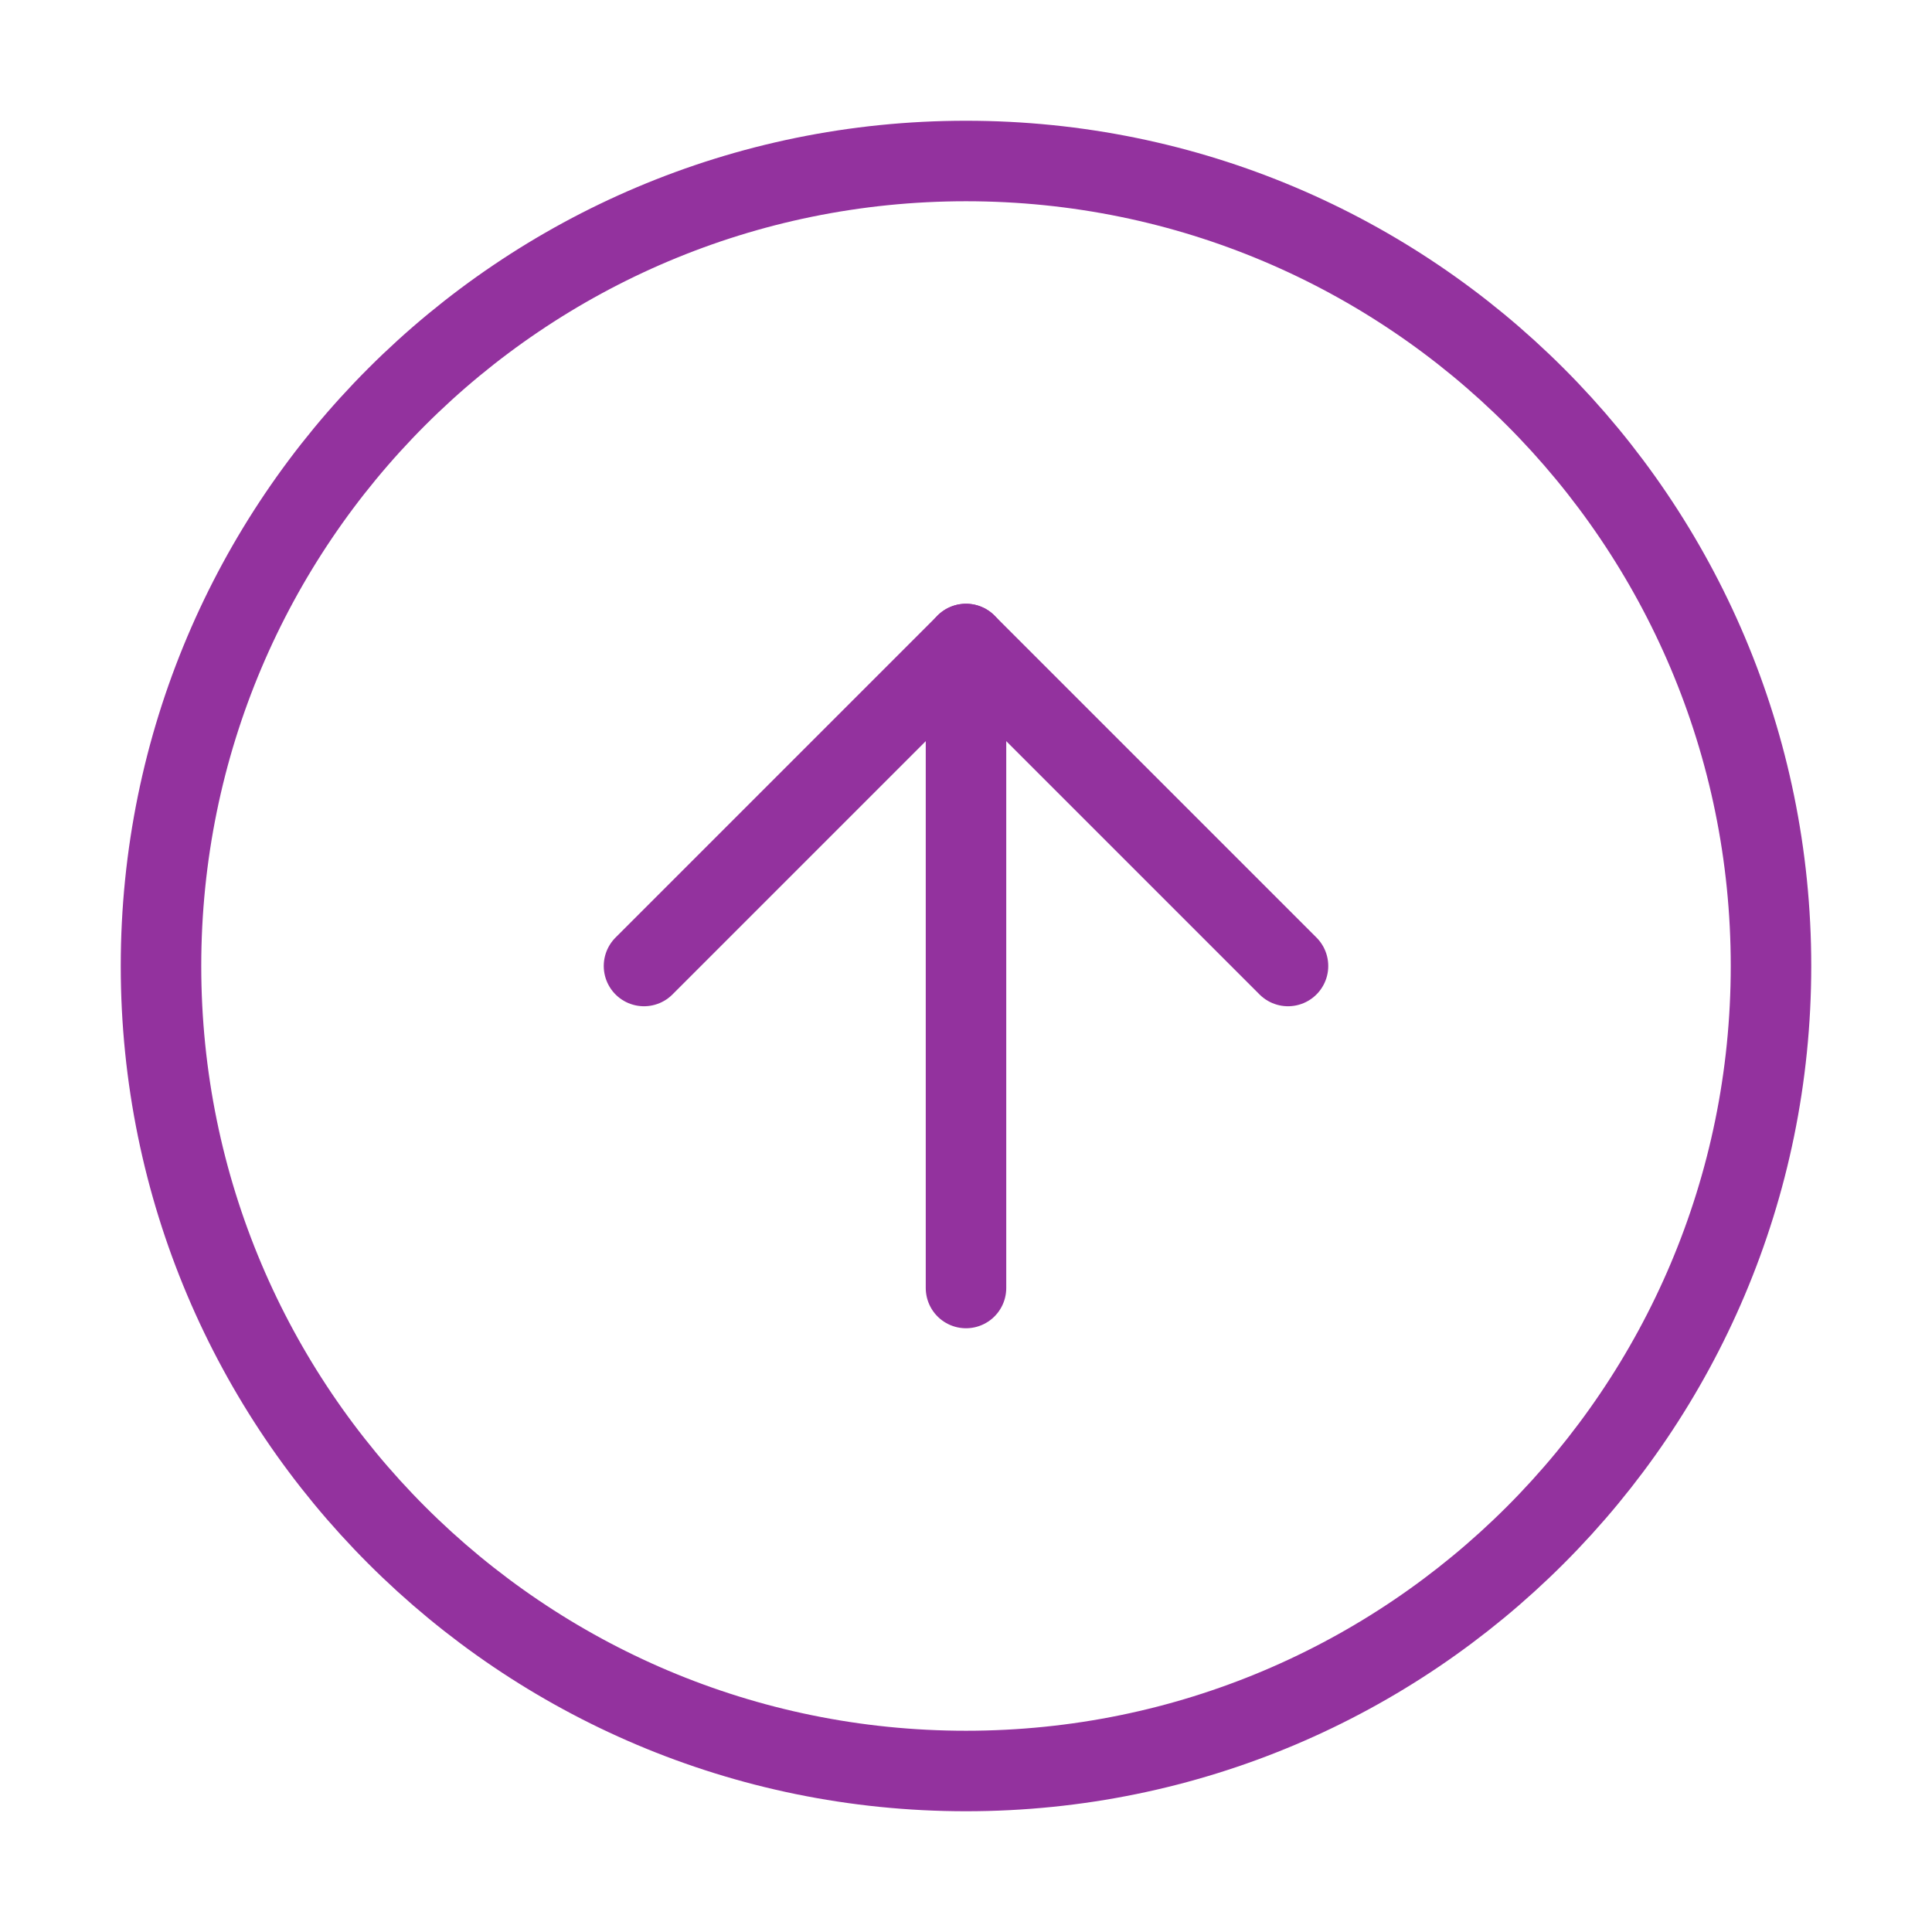 <svg width="48" height="48" viewBox="0 0 48 48" fill="none" xmlns="http://www.w3.org/2000/svg">
<path d="M24 44C35.046 44 44 35.046 44 24C44 12.954 35.046 4 24 4C12.954 4 4 12.954 4 24C4 35.046 12.954 44 24 44Z" stroke="#93329E" stroke-width="2" stroke-linecap="round" stroke-linejoin="round"/>
<path d="M32 24L24 16L16 24" stroke="#93329E" stroke-width="2" stroke-linecap="round" stroke-linejoin="round"/>
<path d="M24 32V16" stroke="#93329E" stroke-width="2" stroke-linecap="round" stroke-linejoin="round"/>
</svg>
